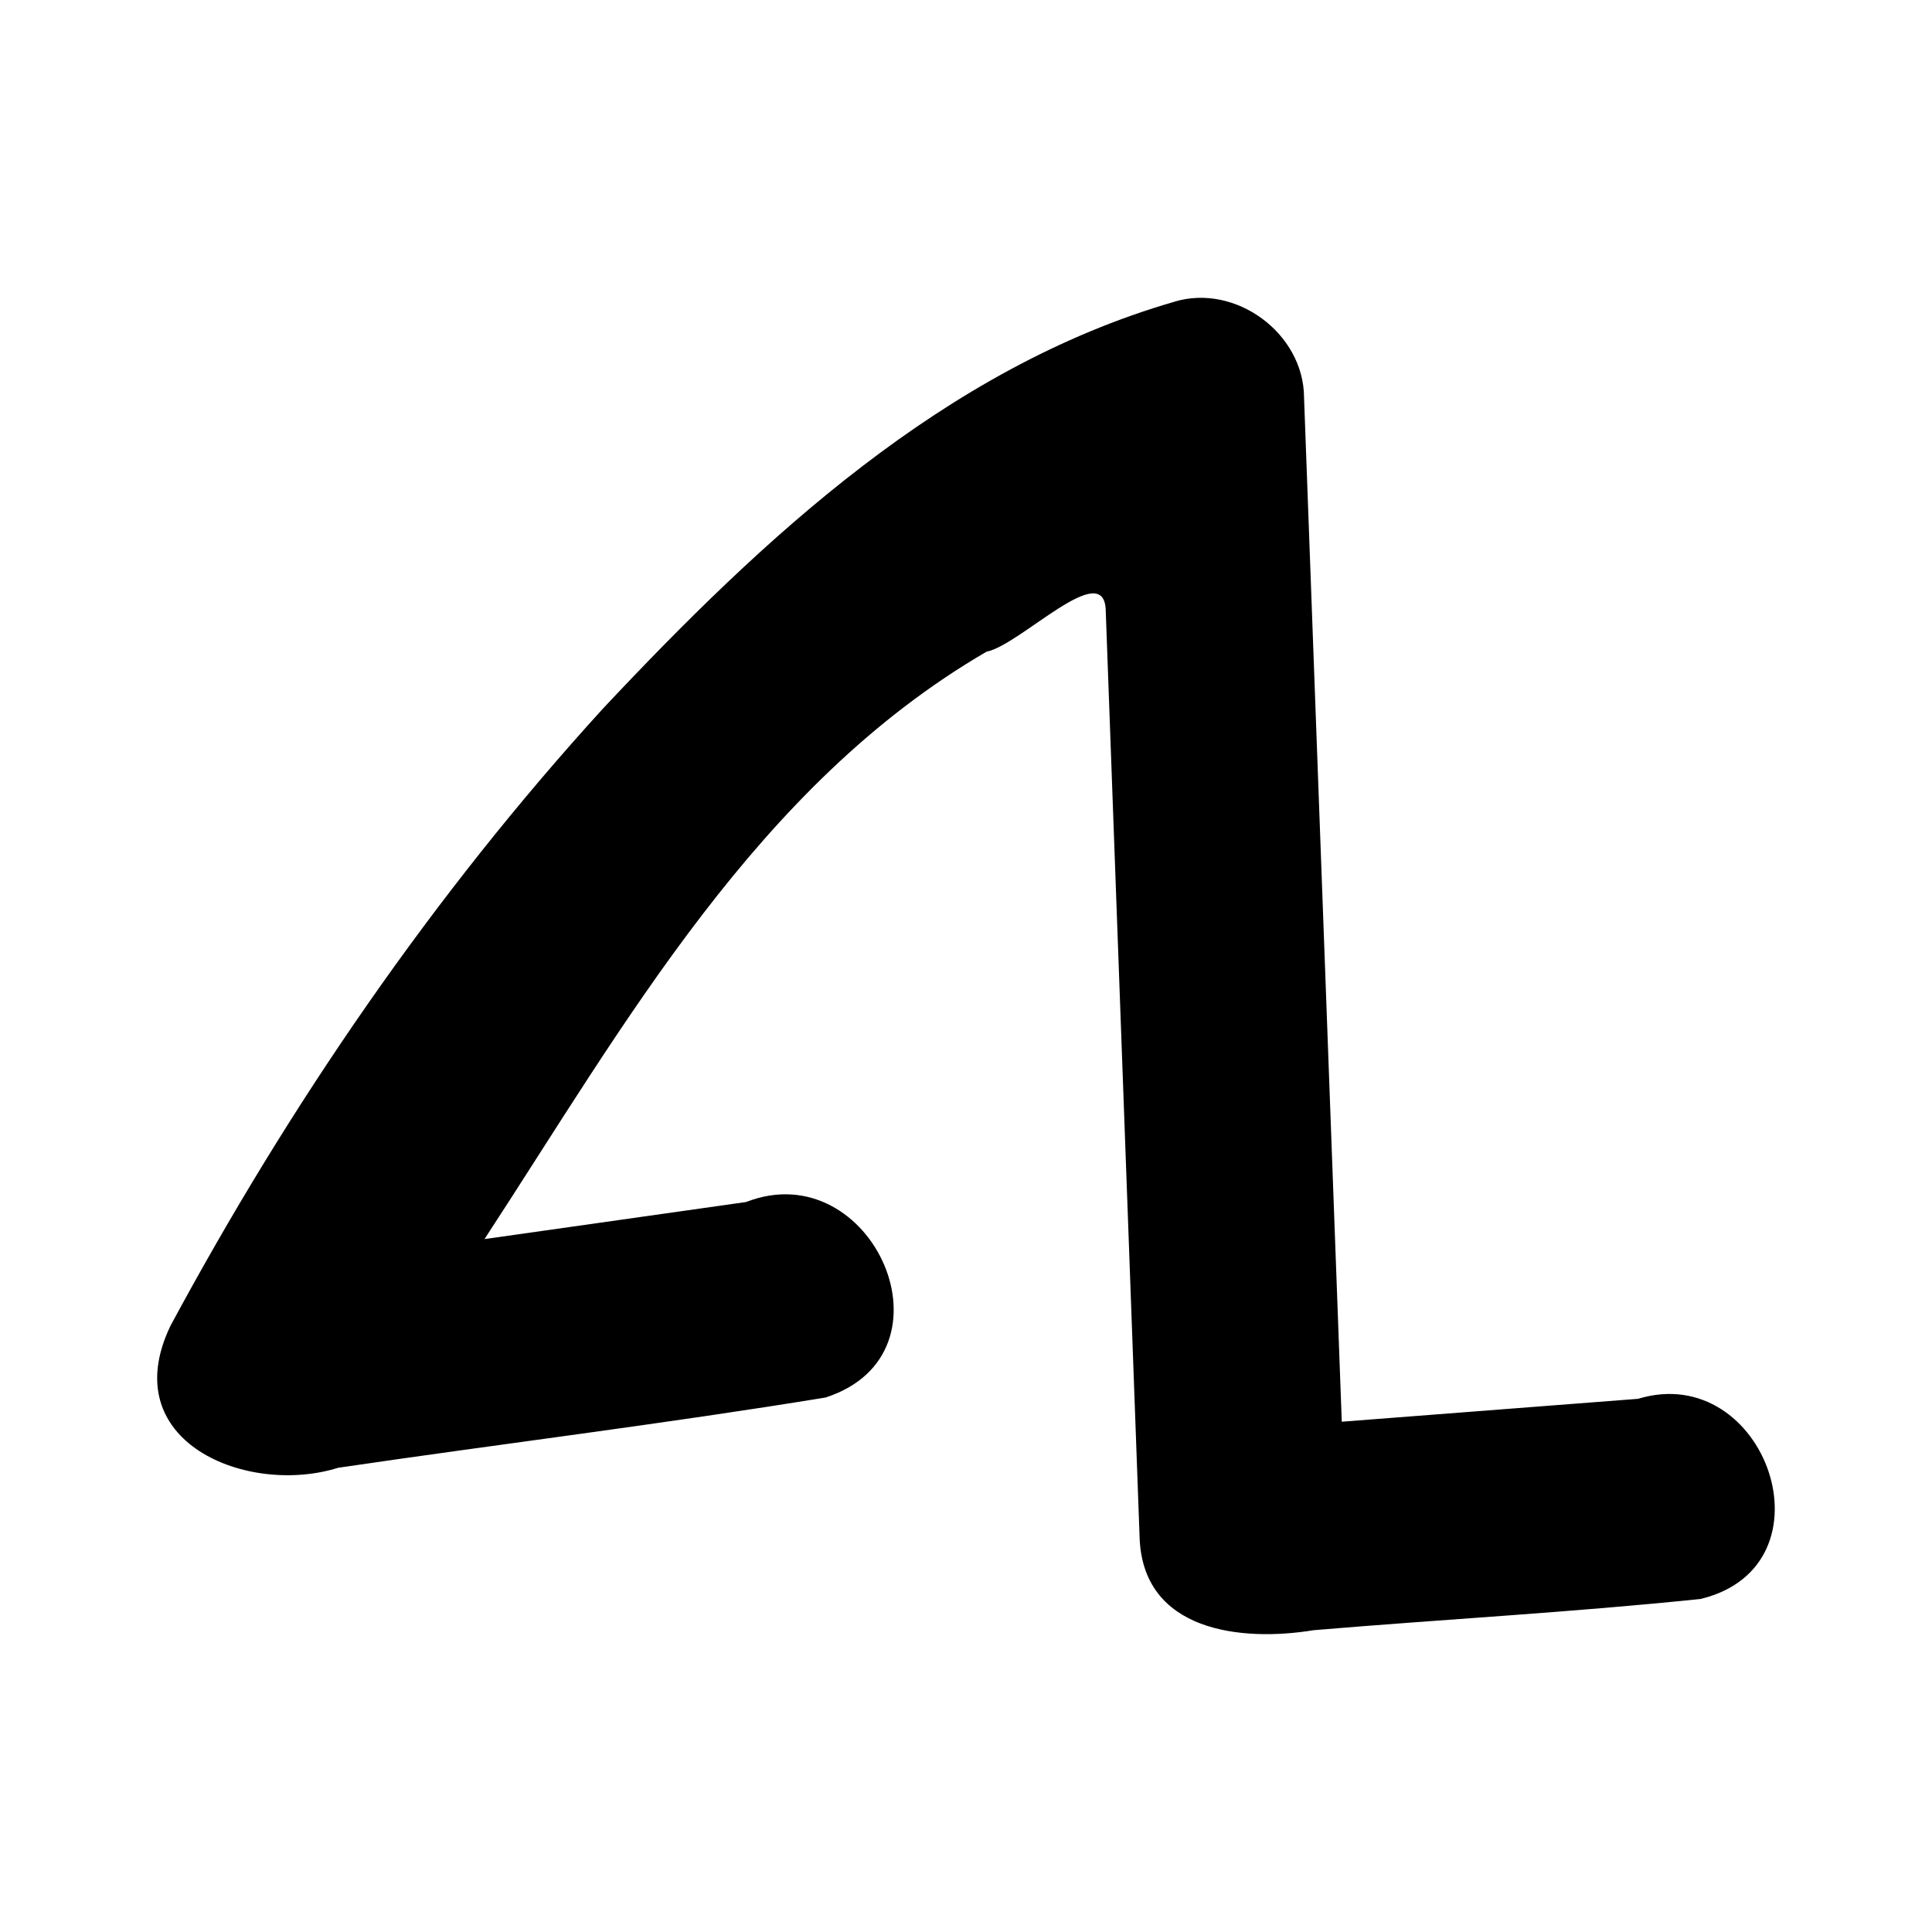 <?xml version='1.0' encoding='ASCII' standalone='yes'?>
<svg xmlns="http://www.w3.org/2000/svg" xmlns:xlink="http://www.w3.org/1999/xlink" version="1.1" width="72.0mm" viewBox="0 0 72.0 72.0" height="72.0mm">
  <g transform="translate(5.858, 11.099) scale(1 1) ">
    <defs id="defs1"/>
    <g id="layer1" transform="translate(332.92,-404.962)">
      <path style="color:#000000;fill:#000000;stroke:none;stroke-width:1;stroke-linecap:round;stroke-linejoin:round;-inkscape-stroke:none" d="m -295.015,405.109 c -8.572,2.48 -15.33,8.808 -21.295,15.164 -6.322,6.937 -11.665,14.736 -16.112,22.993 -2.096,4.352 2.885,6.353 6.244,5.297 6.051,-0.891 12.13,-1.631 18.163,-2.618 5.078,-1.639 1.742,-9.122 -2.96,-7.286 -3.249,0.46 -6.498,0.921 -9.747,1.381 5.245,-8.025 10.166,-16.918 18.71,-21.891 1.257,-0.24 4.435,-3.576 4.443,-1.489 0.42,11.481 0.84,22.962 1.259,34.442 0.083,3.588 3.819,3.951 6.485,3.514 4.807,-0.406 9.631,-0.665 14.426,-1.165 5.103,-1.237 2.434,-8.905 -2.336,-7.458 -3.68,0.284 -7.359,0.569 -11.039,0.853 -0.469,-12.725 -0.938,-25.45 -1.406,-38.175 -0.013,-2.388 -2.554,-4.257 -4.838,-3.563 z" id="path212"/>
    </g>
  </g>
</svg>
